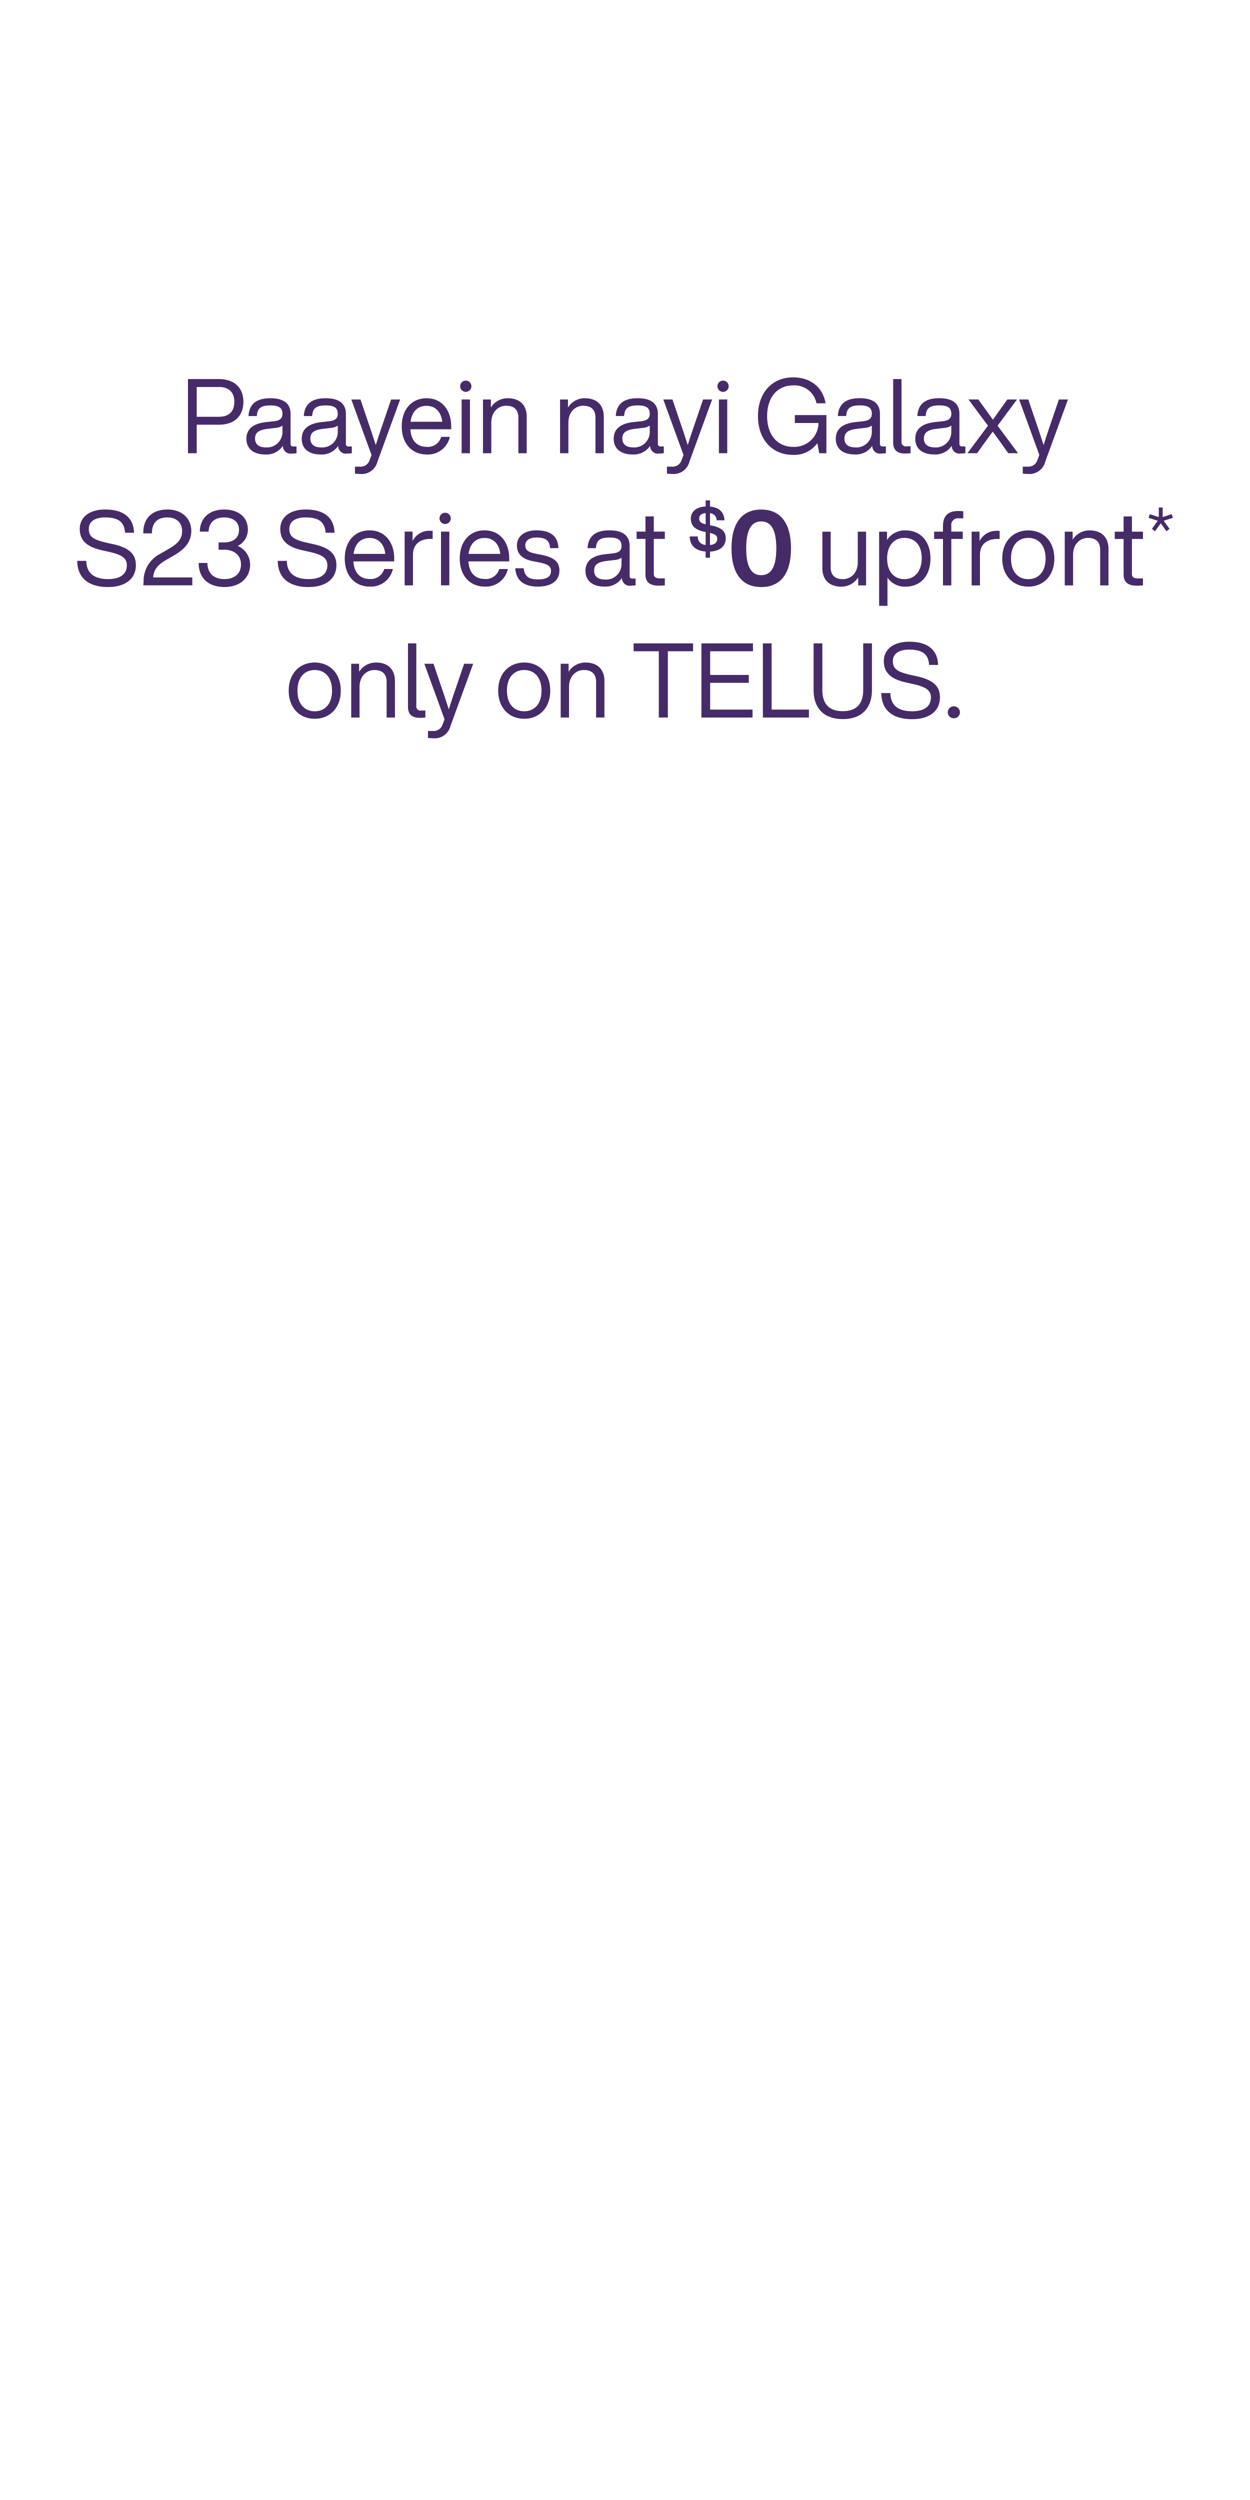 <svg id="Conversion" xmlns="http://www.w3.org/2000/svg" width="300" height="600" viewBox="0 0 300 600">
  <defs>
    <style>
      .cls-1 {
        fill: #462b69;
        fill-rule: evenodd;
      }
    </style>
  </defs>
  <g id="F1">
    <path id="Paayein_nayi_Galaxy_S23_Series_at_0_upfront_only_on_TELUS._" data-name="Paayein nayi Galaxy S23 Series at $0 upfront* only on TELUS. " class="cls-1" d="M52.513,90.979h-7.4v17.8h2.1v-6.849h5.3c3.949,0,5.9-2.275,5.9-5.474S56.463,90.979,52.513,90.979Zm0,9.049h-5.3V92.878h5.3c2.5,0,3.724,1.325,3.724,3.574S55.013,100.027,52.513,100.027Zm17.925,7.124a0.591,0.591,0,0,1-.7-0.625v-7.2c0-2.175-1.275-3.749-4.849-3.749-3.774,0-5.1,1.775-5.249,4.274h2c0.125-1.925,1.05-2.55,3.249-2.55s2.9,0.675,2.9,2.025c0,1.15-.725,1.625-2.025,1.775l-1.85.2c-3.55.375-4.774,1.975-4.774,4,0,2.425,1.75,3.775,4.549,3.775a4.727,4.727,0,0,0,4.2-2.075,1.85,1.85,0,0,0,2.175,1.85,7.605,7.605,0,0,0,1.1-.075v-1.625H70.438Zm-6.649.225c-1.775,0-2.575-.85-2.575-2.125,0-1.249.65-2.049,3-2.324l1.875-.225a3.328,3.328,0,0,0,1.7-.55v1.525A3.7,3.7,0,0,1,63.789,107.376Zm19.924-.225a0.591,0.591,0,0,1-.7-0.625v-7.2c0-2.175-1.275-3.749-4.849-3.749-3.774,0-5.1,1.775-5.249,4.274h2c0.125-1.925,1.05-2.55,3.249-2.55s2.9,0.675,2.9,2.025c0,1.15-.725,1.625-2.025,1.775l-1.85.2c-3.549.375-4.774,1.975-4.774,4,0,2.425,1.75,3.775,4.549,3.775a4.727,4.727,0,0,0,4.2-2.075,1.85,1.85,0,0,0,2.175,1.85,7.6,7.6,0,0,0,1.1-.075v-1.625H83.712Zm-6.649.225c-1.775,0-2.575-.85-2.575-2.125,0-1.249.65-2.049,3-2.324l1.875-.225a3.327,3.327,0,0,0,1.7-.55v1.525A3.7,3.7,0,0,1,77.063,107.376Zm16.8-11.5-1.825,5.349c-0.65,1.875-1.275,3.749-1.85,5.6-0.6-1.85-1.2-3.7-1.85-5.574l-1.825-5.374h-2.2L89.164,109.2c-0.15.4-.3,0.825-0.45,1.2a2.26,2.26,0,0,1-2.35,1.6H85.189v1.675a9.971,9.971,0,0,0,1.2.075,3.9,3.9,0,0,0,4.2-2.949l5.449-14.923H93.863Zm14.424,6.449c0-3.7-2.075-6.749-5.924-6.749-3.575,0-5.949,2.7-5.949,6.749,0,4.174,2.475,6.749,6,6.749a5.38,5.38,0,0,0,5.549-4.225h-2.075a3.312,3.312,0,0,1-3.424,2.4c-2.25,0-3.774-1.325-3.974-4.224h9.8v-0.7ZM102.363,97.4c2.3,0,3.574,1.7,3.774,3.825h-7.6C98.864,98.677,100.338,97.4,102.363,97.4Zm9.426-3.35a1.35,1.35,0,1,0-1.35-1.35A1.36,1.36,0,0,0,111.789,94.053Zm-1,14.723h2v-12.9h-2v12.9Zm11.074-13.2a4.753,4.753,0,0,0-4.05,2.225V95.878h-1.9v12.9h2v-7.3c0-2.85,1.875-4.1,3.55-4.1,1.85,0,2.949.875,2.949,2.874v8.524h2v-8.724C126.412,97.2,124.737,95.578,121.863,95.578Zm18.5,0a4.752,4.752,0,0,0-4.049,2.225V95.878h-1.9v12.9h2v-7.3c0-2.85,1.875-4.1,3.549-4.1,1.85,0,2.95.875,2.95,2.874v8.524h2v-8.724C144.912,97.2,143.237,95.578,140.362,95.578Zm18.224,11.573a0.591,0.591,0,0,1-.7-0.625v-7.2c0-2.175-1.275-3.749-4.85-3.749-3.774,0-5.1,1.775-5.249,4.274h2c0.125-1.925,1.05-2.55,3.249-2.55s2.9,0.675,2.9,2.025c0,1.15-.725,1.625-2.025,1.775l-1.85.2c-3.549.375-4.774,1.975-4.774,4,0,2.425,1.75,3.775,4.549,3.775a4.728,4.728,0,0,0,4.2-2.075,1.85,1.85,0,0,0,2.175,1.85,7.6,7.6,0,0,0,1.1-.075v-1.625h-0.725Zm-6.649.225c-1.774,0-2.574-.85-2.574-2.125,0-1.249.65-2.049,3-2.324l1.875-.225a3.328,3.328,0,0,0,1.7-.55v1.525A3.7,3.7,0,0,1,151.937,107.376Zm16.8-11.5-1.825,5.349c-0.65,1.875-1.275,3.749-1.85,5.6-0.6-1.85-1.2-3.7-1.849-5.574l-1.825-5.374h-2.2l4.85,13.323c-0.15.4-.3,0.825-0.45,1.2a2.26,2.26,0,0,1-2.35,1.6h-1.175v1.675a9.974,9.974,0,0,0,1.2.075,3.9,3.9,0,0,0,4.2-2.949l5.45-14.923h-2.175Zm4.8-1.825a1.35,1.35,0,1,0-1.35-1.35A1.36,1.36,0,0,0,173.538,94.053Zm-1,14.723h2v-12.9h-2v12.9Zm18.223-9.149v1.9h5.675a5.791,5.791,0,0,1-6.075,5.724c-3.774,0-6.249-2.849-6.249-7.374s2.45-7.374,6.249-7.374a5.358,5.358,0,0,1,5.6,4.3h2.174c-0.6-3.7-3.474-6.224-7.774-6.224-5.149,0-8.448,3.774-8.448,9.3s3.324,9.3,8.423,9.3a6.83,6.83,0,0,0,5.825-2.8l0.45,2.4h1.724V99.627h-7.574Zm21.125,7.524a0.591,0.591,0,0,1-.7-0.625v-7.2c0-2.175-1.275-3.749-4.849-3.749-3.775,0-5.1,1.775-5.249,4.274h2c0.125-1.925,1.05-2.55,3.25-2.55s2.9,0.675,2.9,2.025c0,1.15-.725,1.625-2.024,1.775l-1.85.2c-3.55.375-4.774,1.975-4.774,4,0,2.425,1.749,3.775,4.549,3.775a4.726,4.726,0,0,0,4.2-2.075,1.85,1.85,0,0,0,2.175,1.85,7.607,7.607,0,0,0,1.1-.075v-1.625h-0.725Zm-6.649.225c-1.775,0-2.575-.85-2.575-2.125,0-1.249.65-2.049,3-2.324l1.875-.225a3.327,3.327,0,0,0,1.7-.55v1.525A3.7,3.7,0,0,1,205.237,107.376Zm12.025,1.475a12.708,12.708,0,0,0,1.275-.075V107.1h-0.95a1,1,0,0,1-1.225-1.1V90.979h-2v15.2C214.363,108.151,215.462,108.851,217.262,108.851Zm13.7-1.7a0.591,0.591,0,0,1-.7-0.625v-7.2c0-2.175-1.275-3.749-4.849-3.749-3.775,0-5.1,1.775-5.249,4.274h2c0.125-1.925,1.05-2.55,3.25-2.55s2.9,0.675,2.9,2.025c0,1.15-.724,1.625-2.024,1.775l-1.85.2c-3.549.375-4.774,1.975-4.774,4,0,2.425,1.749,3.775,4.549,3.775a4.725,4.725,0,0,0,4.2-2.075,1.85,1.85,0,0,0,2.175,1.85,7.607,7.607,0,0,0,1.1-.075v-1.625h-0.725Zm-6.649.225c-1.775,0-2.575-.85-2.575-2.125,0-1.249.65-2.049,3-2.324l1.875-.225a3.321,3.321,0,0,0,1.7-.55v1.525A3.7,3.7,0,0,1,224.312,107.376Zm15.1-5.2,4.674-6.3h-2.325l-0.975,1.375c-0.8,1.1-1.674,2.325-2.5,3.5-0.8-1.175-1.65-2.35-2.5-3.5l-1-1.375h-2.349l4.674,6.3-4.924,6.6h2.324l0.675-.95c1-1.425,2.075-2.875,3.075-4.224,0.975,1.324,2,2.749,3.024,4.2l0.7,0.975h2.35Zm14.724-6.3-1.824,5.349c-0.65,1.875-1.275,3.749-1.85,5.6-0.6-1.85-1.2-3.7-1.85-5.574l-1.825-5.374h-2.2l4.849,13.323c-0.15.4-.3,0.825-0.45,1.2a2.26,2.26,0,0,1-2.35,1.6h-1.174v1.675a9.945,9.945,0,0,0,1.2.075,3.9,3.9,0,0,0,4.2-2.949l5.449-14.923h-2.175Zm-228.2,45.013c4.274,0,6.674-2.075,6.674-5.224,0-2.575-1.45-4.175-5.549-5.075l-1.575-.35c-3.349-.749-4.174-1.6-4.174-3.3,0-1.675,1.325-2.75,3.9-2.75,3.55,0,4.624,1.375,4.8,3.675h2.15c-0.075-2.9-1.7-5.574-6.949-5.574-3.7,0-6.074,1.8-6.074,4.649,0,3.249,2.375,4.474,5.4,5.149l1.575,0.35c3.149,0.7,4.324,1.525,4.324,3.225,0,2.2-1.65,3.324-4.5,3.324-2.9,0-5.174-1.075-5.224-4.374H18.535C18.585,139.066,21.684,140.891,25.934,140.891Zm10.826-2.3c0.15-1.974,1.15-3.049,3.2-4.249l1.9-1.1c2.85-1.65,4.049-3.524,4.049-5.8,0-3.025-2.3-5.149-5.674-5.149-3.674,0-5.9,2.049-5.849,5.724H36.46c0-2.725,1.5-3.825,3.724-3.825,2.275,0,3.524,1.375,3.524,3.25s-0.975,3-3.124,4.249l-2.25,1.3a7.288,7.288,0,0,0-3.874,6.524l-0.05.975H46.158v-1.9h-9.4Zm20.3-7.574a4.3,4.3,0,0,0,2.425-3.9c0-3.125-2.4-4.824-5.7-4.824-3.6,0-5.8,2.124-5.824,5.3h2.1c0.1-2.4,1.675-3.4,3.724-3.4,2.175,0,3.575,1.075,3.575,2.975s-1.3,3.024-3.7,3.024h-1.2v1.75h1.325c2.5,0,4.049,1.4,4.049,3.55s-1.55,3.5-3.924,3.5c-2.6,0-4.074-1.35-4.149-3.874H47.685c-0.025,3.449,2.15,5.774,6.224,5.774,3.624,0,6.124-2.15,6.124-5.4A4.944,4.944,0,0,0,57.059,131.017Zm17,9.874c4.274,0,6.674-2.075,6.674-5.224,0-2.575-1.45-4.175-5.549-5.075l-1.575-.35c-3.35-.749-4.174-1.6-4.174-3.3,0-1.675,1.325-2.75,3.9-2.75,3.549,0,4.624,1.375,4.8,3.675h2.15c-0.075-2.9-1.7-5.574-6.949-5.574-3.7,0-6.074,1.8-6.074,4.649,0,3.249,2.375,4.474,5.4,5.149l1.575,0.35c3.15,0.7,4.324,1.525,4.324,3.225,0,2.2-1.65,3.324-4.5,3.324-2.9,0-5.174-1.075-5.224-4.374H66.66C66.71,139.066,69.809,140.891,74.058,140.891Zm20.549-6.849c0-3.7-2.075-6.749-5.924-6.749-3.575,0-5.949,2.7-5.949,6.749,0,4.174,2.475,6.749,6,6.749a5.381,5.381,0,0,0,5.549-4.224H92.208a3.314,3.314,0,0,1-3.424,2.4c-2.25,0-3.775-1.325-3.975-4.224h9.8v-0.7Zm-5.924-4.924c2.3,0,3.575,1.7,3.774,3.824h-7.6C85.184,130.392,86.659,129.118,88.684,129.118Zm14.475-1.725a4.5,4.5,0,0,0-4.149,2.475v-2.275h-1.9v12.9h2v-7.349c0-2.5,1.65-3.8,4.224-3.8h0.5v-1.925C103.558,127.393,103.358,127.393,103.158,127.393Zm3.676-1.625a1.35,1.35,0,1,0-1.35-1.35A1.36,1.36,0,0,0,106.834,125.768Zm-1,14.723h2v-12.9h-2v12.9Zm16.373-6.449c0-3.7-2.074-6.749-5.924-6.749-3.574,0-5.949,2.7-5.949,6.749,0,4.174,2.475,6.749,6,6.749a5.38,5.38,0,0,0,5.549-4.224h-2.074a3.314,3.314,0,0,1-3.425,2.4c-2.249,0-3.774-1.325-3.974-4.224h9.8v-0.7Zm-5.924-4.924c2.3,0,3.575,1.7,3.775,3.824h-7.6C112.784,130.392,114.258,129.118,116.283,129.118Zm12.851,11.673c3.174,0,5.124-1.4,5.124-3.85,0-2.1-1.275-3.174-4.45-3.8l-1.149-.225c-1.65-.325-2.6-0.775-2.6-2,0-1.2.975-1.9,2.7-1.9,1.974,0,3.149.55,3.249,2.549h2c-0.05-2.749-1.8-4.274-5.249-4.274-2.95,0-4.7,1.45-4.7,3.649,0,2,1.225,3.275,4.025,3.8l1.2,0.225c2.25,0.425,2.95.95,2.95,2.1,0,1.275-.925,2-3.1,2-2.275,0-3.225-.725-3.45-2.674h-2.025C123.859,139.416,125.859,140.791,129.134,140.791Zm22.673-1.925a0.591,0.591,0,0,1-.7-0.625v-7.2c0-2.174-1.275-3.749-4.849-3.749-3.774,0-5.1,1.775-5.249,4.274h2c0.125-1.924,1.05-2.549,3.25-2.549s2.9,0.675,2.9,2.024c0,1.15-.725,1.625-2.025,1.775l-1.85.2c-3.549.375-4.774,1.975-4.774,4,0,2.425,1.75,3.775,4.549,3.775a4.728,4.728,0,0,0,4.2-2.075,1.849,1.849,0,0,0,2.174,1.85,7.607,7.607,0,0,0,1.1-.075v-1.625h-0.725Zm-6.649.225c-1.775,0-2.574-.85-2.574-2.125,0-1.249.649-2.049,3-2.324l1.875-.225a3.328,3.328,0,0,0,1.7-.55v1.525A3.7,3.7,0,0,1,145.158,139.091Zm14.4-9.748v-1.75h-2.65v-3.65h-2v3.65h-2.125v1.75h2.125v8.548c0,1.975,1.225,2.675,3.224,2.675q0.6,0,1.425-.075v-1.675h-1.175c-1.15,0-1.475-.425-1.475-1.1v-8.373h2.65Zm14.617-.135c0-1.647-.991-2.594-3.439-3.075l-0.336-.058v-2.886a1.631,1.631,0,0,1,1.56,1.691h1.909c-0.073-1.778-1.093-3.06-3.469-3.294V120.1h-1.049v1.457c-2.3.1-3.555,1.283-3.555,2.929,0,1.88,1.326,2.769,3.337,3.148l0.218,0.044v3.089a1.879,1.879,0,0,1-1.88-2.026h-1.938c0.015,2.2,1.428,3.454,3.818,3.629v1.486H170.4v-1.471C172.747,132.268,174.175,131.146,174.175,129.208Zm-6.368-4.78c0-.714.51-1.195,1.544-1.268v2.682C168.185,125.55,167.807,125.171,167.807,124.428ZM170.4,130.8v-2.9c1.283,0.306,1.735.671,1.735,1.414C172.135,130.2,171.523,130.709,170.4,130.8Zm12.289,10.095c4.775,0,7.149-3.4,7.149-9.3s-2.4-9.3-7.149-9.3c-4.724,0-7.124,3.4-7.124,9.3S177.965,140.891,182.689,140.891Zm0-2.85c-2.3,0-3.6-1.924-3.6-6.449s1.3-6.449,3.6-6.449c2.325,0,3.625,1.925,3.625,6.449S185.039,138.041,182.689,138.041Zm23.175-10.448v7.3c0,2.849-1.875,4.1-3.55,4.1-1.849,0-2.949-.875-2.949-2.874v-8.524h-2v8.724c0,2.849,1.675,4.474,4.549,4.474a4.752,4.752,0,0,0,4.05-2.225v1.925h1.9v-12.9h-2Zm11.45-.3a5.068,5.068,0,0,0-4.424,2.3v-2h-1.9v17.8h2v-6.749a5.064,5.064,0,0,0,4.324,2.15c3.624,0,6-2.625,6-6.749S220.938,127.293,217.314,127.293Zm-0.25,11.7c-2.5,0-4.149-1.825-4.149-4.949s1.649-4.949,4.149-4.949,4.149,1.724,4.149,4.849S219.564,138.991,217.064,138.991Zm12.975-14.6h1.15v-1.7c-0.3-.025-0.9-0.05-1.275-0.05-2.549,0-3.6,1.349-3.6,3.624v1.325H224.19v1.75h2.125v11.148h2V129.343h2.749v-1.75h-2.749v-1.375A1.587,1.587,0,0,1,230.039,124.393Zm9.2,3a4.5,4.5,0,0,0-4.149,2.475v-2.275h-1.9v12.9h2v-7.349c0-2.5,1.65-3.8,4.224-3.8h0.5v-1.925C239.639,127.393,239.439,127.393,239.239,127.393Zm7.55,13.4c3.625,0,6.249-2.625,6.249-6.749s-2.624-6.749-6.249-6.749-6.249,2.625-6.249,6.749S243.165,140.791,246.789,140.791Zm0-1.8c-2.5,0-4.149-1.825-4.149-4.949s1.649-4.949,4.149-4.949,4.15,1.824,4.15,4.949S249.289,138.991,246.789,138.991Zm14.7-11.7a4.752,4.752,0,0,0-4.05,2.225v-1.925h-1.9v12.9h2v-7.3c0-2.85,1.875-4.1,3.55-4.1,1.85,0,2.949.875,2.949,2.874v8.524h2v-8.724C266.038,128.918,264.363,127.293,261.489,127.293Zm12.825,2.05v-1.75h-2.65v-3.65h-2v3.65H267.54v1.75h2.125v8.548c0,1.975,1.225,2.675,3.224,2.675q0.6,0,1.425-.075v-1.675h-1.175c-1.15,0-1.475-.425-1.475-1.1v-8.373h2.65Zm2.878-1.84,1.385-1.909,1.384,1.909,0.729-.583-1.4-1.938,2.215-.714-0.306-.875-2.157.7v-2.3H278.11v2.3l-2.156-.7-0.306.875,2.215,0.714-1.4,1.938Zm-201.653,45c3.624,0,6.249-2.625,6.249-6.749s-2.625-6.749-6.249-6.749-6.249,2.625-6.249,6.749S71.914,172.506,75.539,172.506Zm0-1.8c-2.5,0-4.149-1.824-4.149-4.949s1.65-4.949,4.149-4.949,4.149,1.824,4.149,4.949S78.038,170.706,75.539,170.706Zm14.7-11.7a4.752,4.752,0,0,0-4.049,2.225v-1.925h-1.9v12.9h2v-7.3c0-2.849,1.875-4.1,3.549-4.1,1.85,0,2.95.875,2.95,2.874v8.524h2v-8.724C94.788,160.633,93.113,159.008,90.238,159.008Zm10.576,13.273a12.69,12.69,0,0,0,1.274-.075v-1.675h-0.949a1,1,0,0,1-1.225-1.1V154.409h-2v15.2C97.914,171.581,99.014,172.281,100.814,172.281Zm10.574-12.973-1.825,5.349c-0.65,1.875-1.275,3.75-1.85,5.6-0.6-1.849-1.2-3.7-1.849-5.574l-1.825-5.374h-2.2l4.85,13.323c-0.15.4-.3,0.825-0.45,1.2a2.26,2.26,0,0,1-2.35,1.6h-1.175v1.674a9.974,9.974,0,0,0,1.2.075,3.9,3.9,0,0,0,4.2-2.949l5.45-14.923h-2.175Zm14.425,13.2c3.624,0,6.249-2.625,6.249-6.749s-2.625-6.749-6.249-6.749-6.249,2.625-6.249,6.749S122.188,172.506,125.813,172.506Zm0-1.8c-2.5,0-4.15-1.824-4.15-4.949s1.65-4.949,4.15-4.949,4.149,1.824,4.149,4.949S128.312,170.706,125.813,170.706Zm14.7-11.7a4.752,4.752,0,0,0-4.049,2.225v-1.925h-1.9v12.9h2v-7.3c0-2.849,1.875-4.1,3.549-4.1,1.85,0,2.95.875,2.95,2.874v8.524h2v-8.724C145.062,160.633,143.387,159.008,140.512,159.008Zm25.824-4.6H152.063v1.9h6.049v15.9h2.175v-15.9h6.049v-1.9Zm14.375,1.9v-1.9H168.338v17.8h12.273v-1.9H170.437v-6.424h9.274v-1.9h-9.274v-5.675h10.274Zm4.476,14v-15.9h-2.1v17.8h11.049v-1.9h-8.949Zm17.075,2.275c4.449,0,7-2.525,7-6.974v-11.2h-2.1v11.2c0,3.5-1.8,5.074-4.9,5.074s-4.9-1.574-4.9-5.074v-11.2h-2.1v11.2C195.263,170.056,197.812,172.581,202.262,172.581Zm16.65,0.025c4.274,0,6.674-2.075,6.674-5.224,0-2.575-1.45-4.175-5.55-5.074l-1.574-.35c-3.35-.75-4.175-1.6-4.175-3.3,0-1.675,1.325-2.75,3.9-2.75,3.549,0,4.624,1.375,4.8,3.675h2.15c-0.075-2.9-1.7-5.574-6.949-5.574-3.7,0-6.074,1.8-6.074,4.649,0,3.25,2.374,4.474,5.4,5.149l1.575,0.35c3.149,0.7,4.324,1.525,4.324,3.225,0,2.2-1.65,3.324-4.5,3.324-2.9,0-5.175-1.075-5.225-4.374h-2.174C211.563,170.781,214.662,172.606,218.912,172.606Zm10.05-.225a1.436,1.436,0,0,0,1.425-1.475,1.464,1.464,0,0,0-2.925,0A1.438,1.438,0,0,0,228.962,172.381Z"/>
  </g>
</svg>
